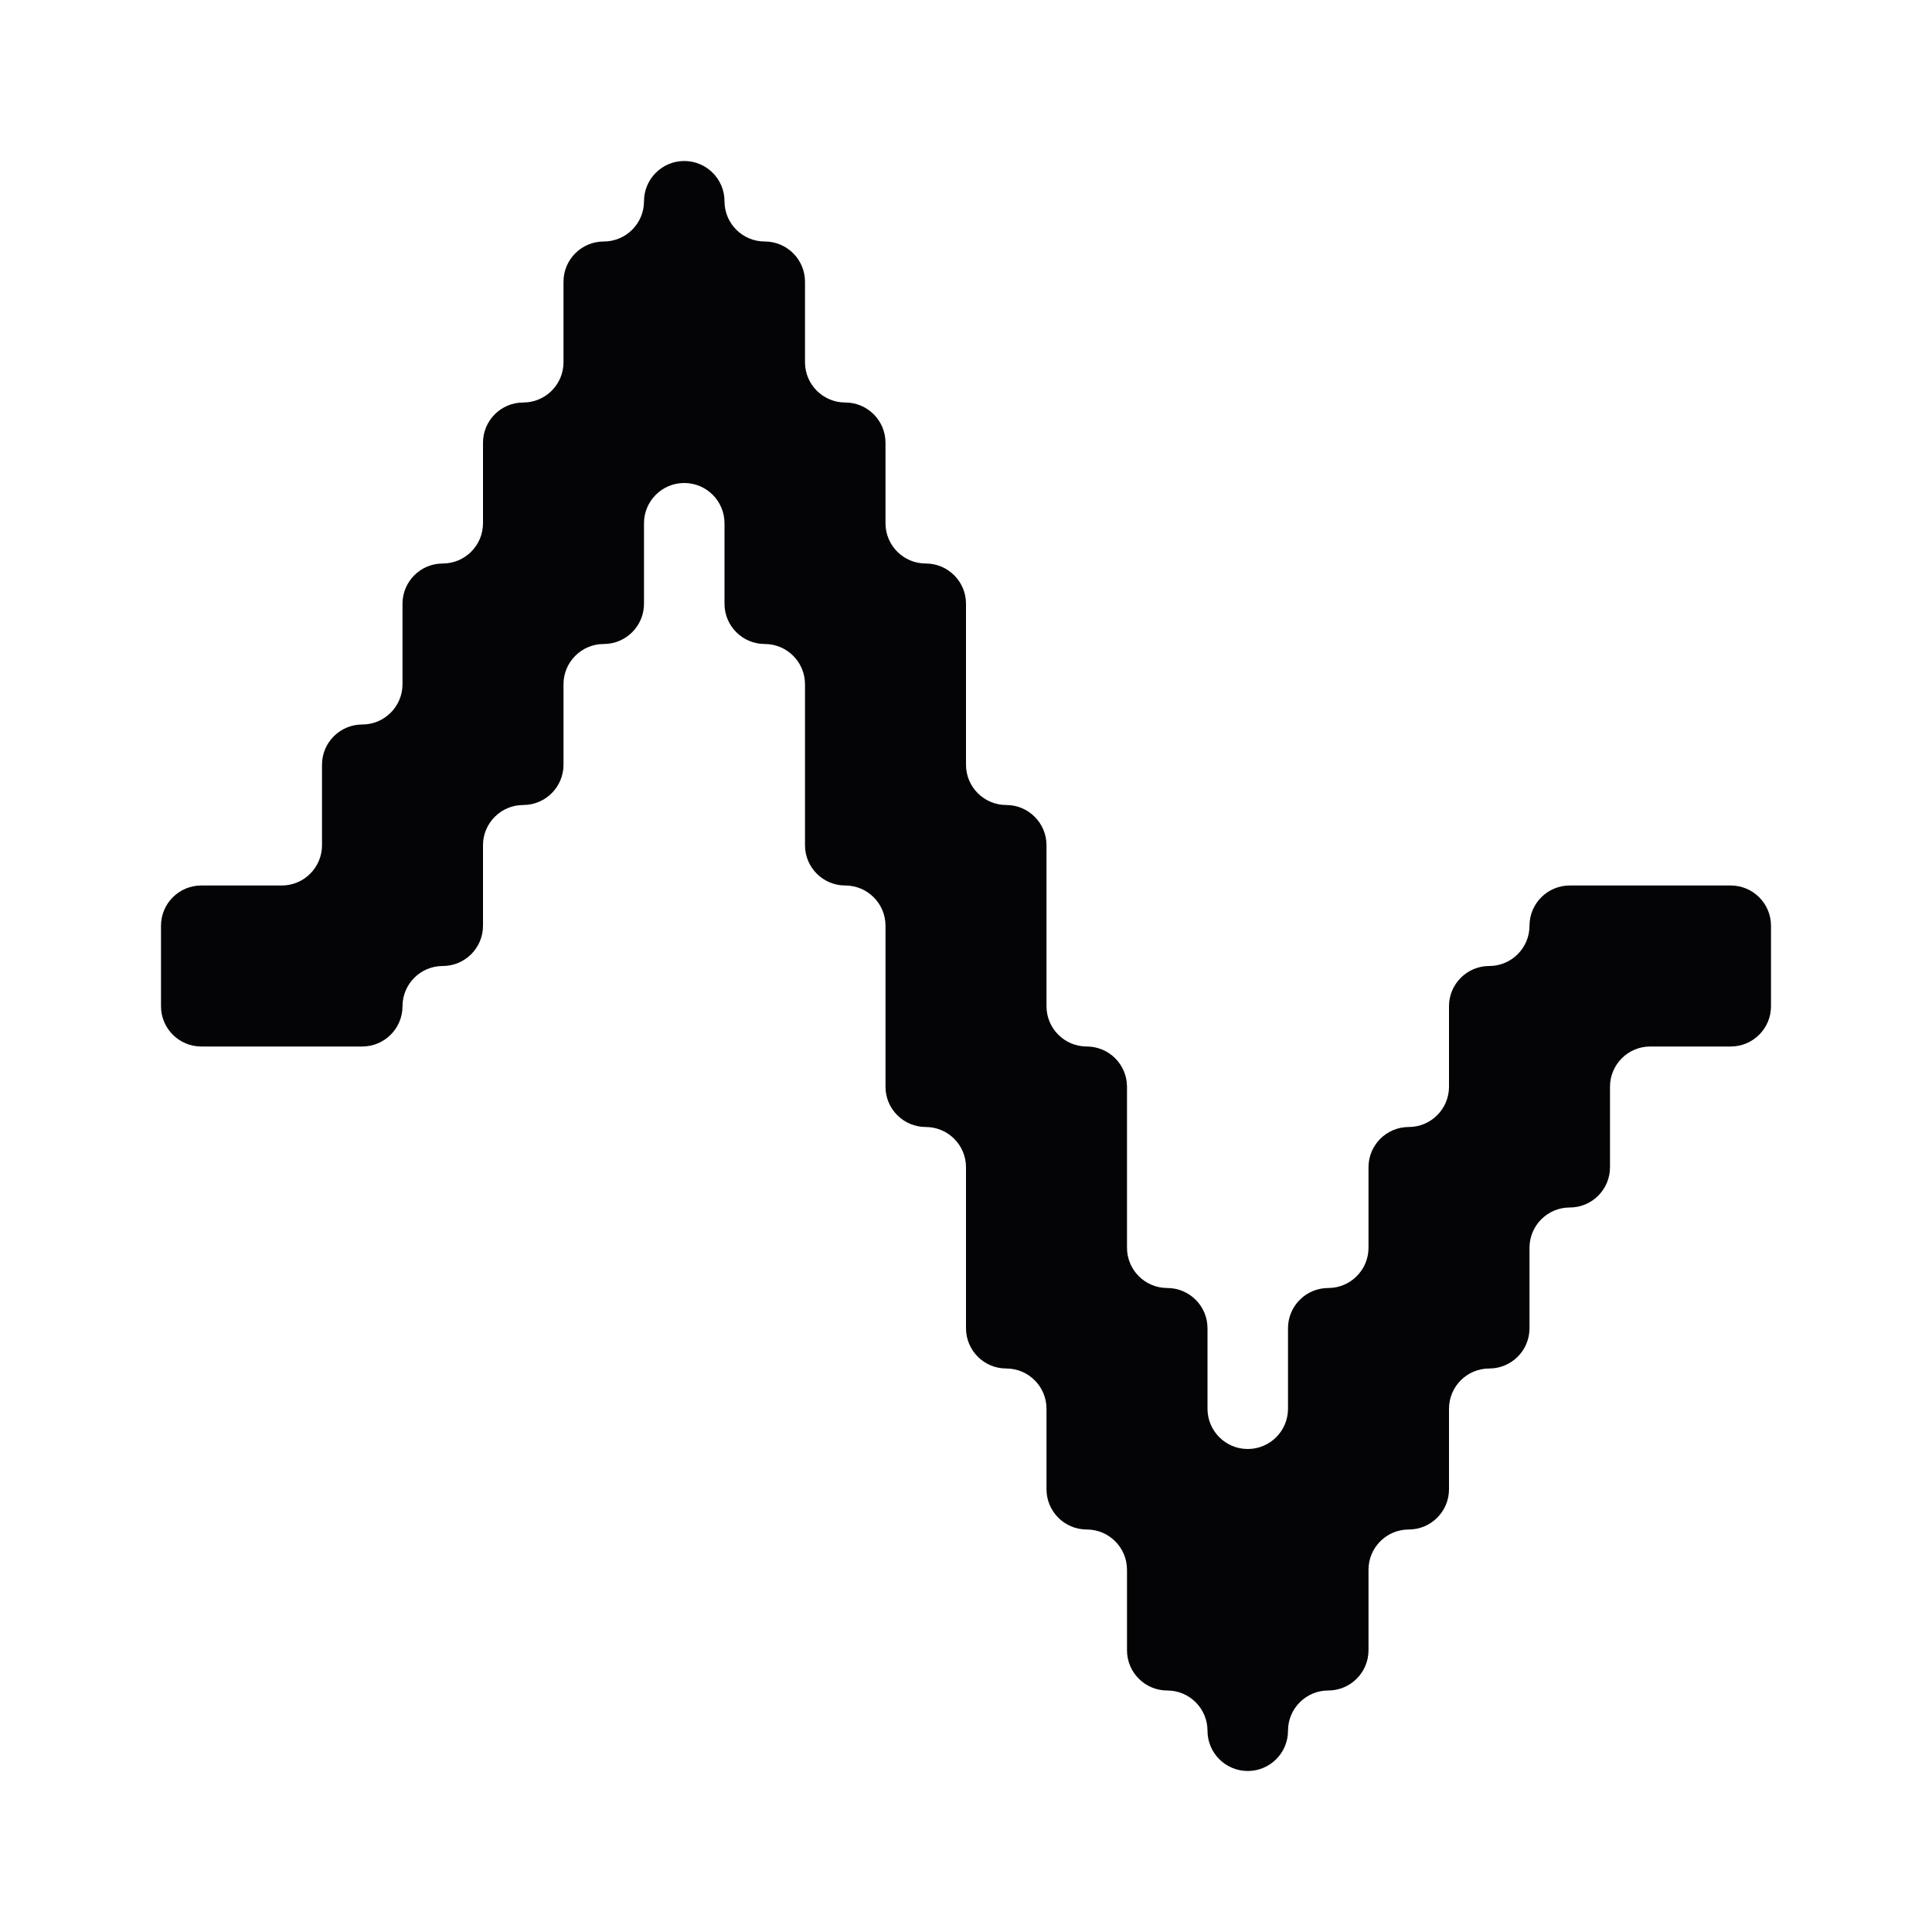 <svg width="24" height="24" viewBox="0 0 24 24" xmlns="http://www.w3.org/2000/svg">
<path fill-rule="evenodd" clip-rule="evenodd" d="M9 2.5C9 2.224 8.776 2 8.5 2C8.224 2 8 2.224 8 2.5C8 2.776 7.776 3 7.5 3C7.224 3 7 3.224 7 3.5V4V4.5C7 4.776 6.776 5 6.5 5C6.224 5 6 5.224 6 5.5V6V6.5C6 6.776 5.776 7 5.5 7C5.224 7 5 7.224 5 7.5V8V8.5C5 8.776 4.776 9 4.5 9C4.224 9 4 9.224 4 9.5V10V10.5C4 10.776 3.776 11 3.5 11H3H2.5C2.224 11 2 11.224 2 11.5V12V12.5C2 12.776 2.224 13 2.5 13H3H4H4.5C4.776 13 5 12.776 5 12.5C5 12.224 5.224 12 5.5 12C5.776 12 6 11.776 6 11.5V11V10.5C6 10.224 6.224 10 6.5 10C6.776 10 7 9.776 7 9.5V9V8.5C7 8.224 7.224 8 7.5 8C7.776 8 8 7.776 8 7.5V7V6.5C8 6.224 8.224 6 8.5 6C8.776 6 9 6.224 9 6.5V7V7.5C9 7.776 9.224 8 9.5 8C9.776 8 10 8.224 10 8.5V9V10V10.5C10 10.776 10.224 11 10.5 11C10.776 11 11 11.224 11 11.5V12V13V13.5C11 13.776 11.224 14 11.5 14C11.776 14 12 14.224 12 14.5V15V16V16.5C12 16.776 12.224 17 12.5 17C12.776 17 13 17.224 13 17.5V18V18.5C13 18.776 13.224 19 13.5 19C13.776 19 14 19.224 14 19.5V20V20.5C14 20.776 14.224 21 14.5 21C14.776 21 15 21.224 15 21.5C15 21.776 15.224 22 15.5 22C15.776 22 16 21.776 16 21.5C16 21.224 16.224 21 16.5 21C16.776 21 17 20.776 17 20.5V20V19.5C17 19.224 17.224 19 17.5 19C17.776 19 18 18.776 18 18.5V18V17.5C18 17.224 18.224 17 18.5 17C18.776 17 19 16.776 19 16.5V16V15.5C19 15.224 19.224 15 19.5 15C19.776 15 20 14.776 20 14.5V14V13.5C20 13.224 20.224 13 20.5 13H21H21.5C21.776 13 22 12.776 22 12.5V12V11.5C22 11.224 21.776 11 21.5 11H21H20H19.5C19.224 11 19 11.224 19 11.5C19 11.776 18.776 12 18.5 12C18.224 12 18 12.224 18 12.5V13V13.5C18 13.776 17.776 14 17.5 14C17.224 14 17 14.224 17 14.5V15V15.5C17 15.776 16.776 16 16.5 16C16.224 16 16 16.224 16 16.5V17V17.5C16 17.776 15.776 18 15.5 18C15.224 18 15 17.776 15 17.5V17V16.5C15 16.224 14.776 16 14.5 16C14.224 16 14 15.776 14 15.5V15V14V13.5C14 13.224 13.776 13 13.5 13C13.224 13 13 12.776 13 12.5V12V11V10.5C13 10.224 12.776 10 12.5 10C12.224 10 12 9.776 12 9.5V9V8V7.5C12 7.224 11.776 7 11.5 7C11.224 7 11 6.776 11 6.5V6V5.5C11 5.224 10.776 5 10.5 5C10.224 5 10 4.776 10 4.5V4V3.5C10 3.224 9.776 3 9.5 3C9.224 3 9 2.776 9 2.5Z" fill="#040406"/>
</svg>
